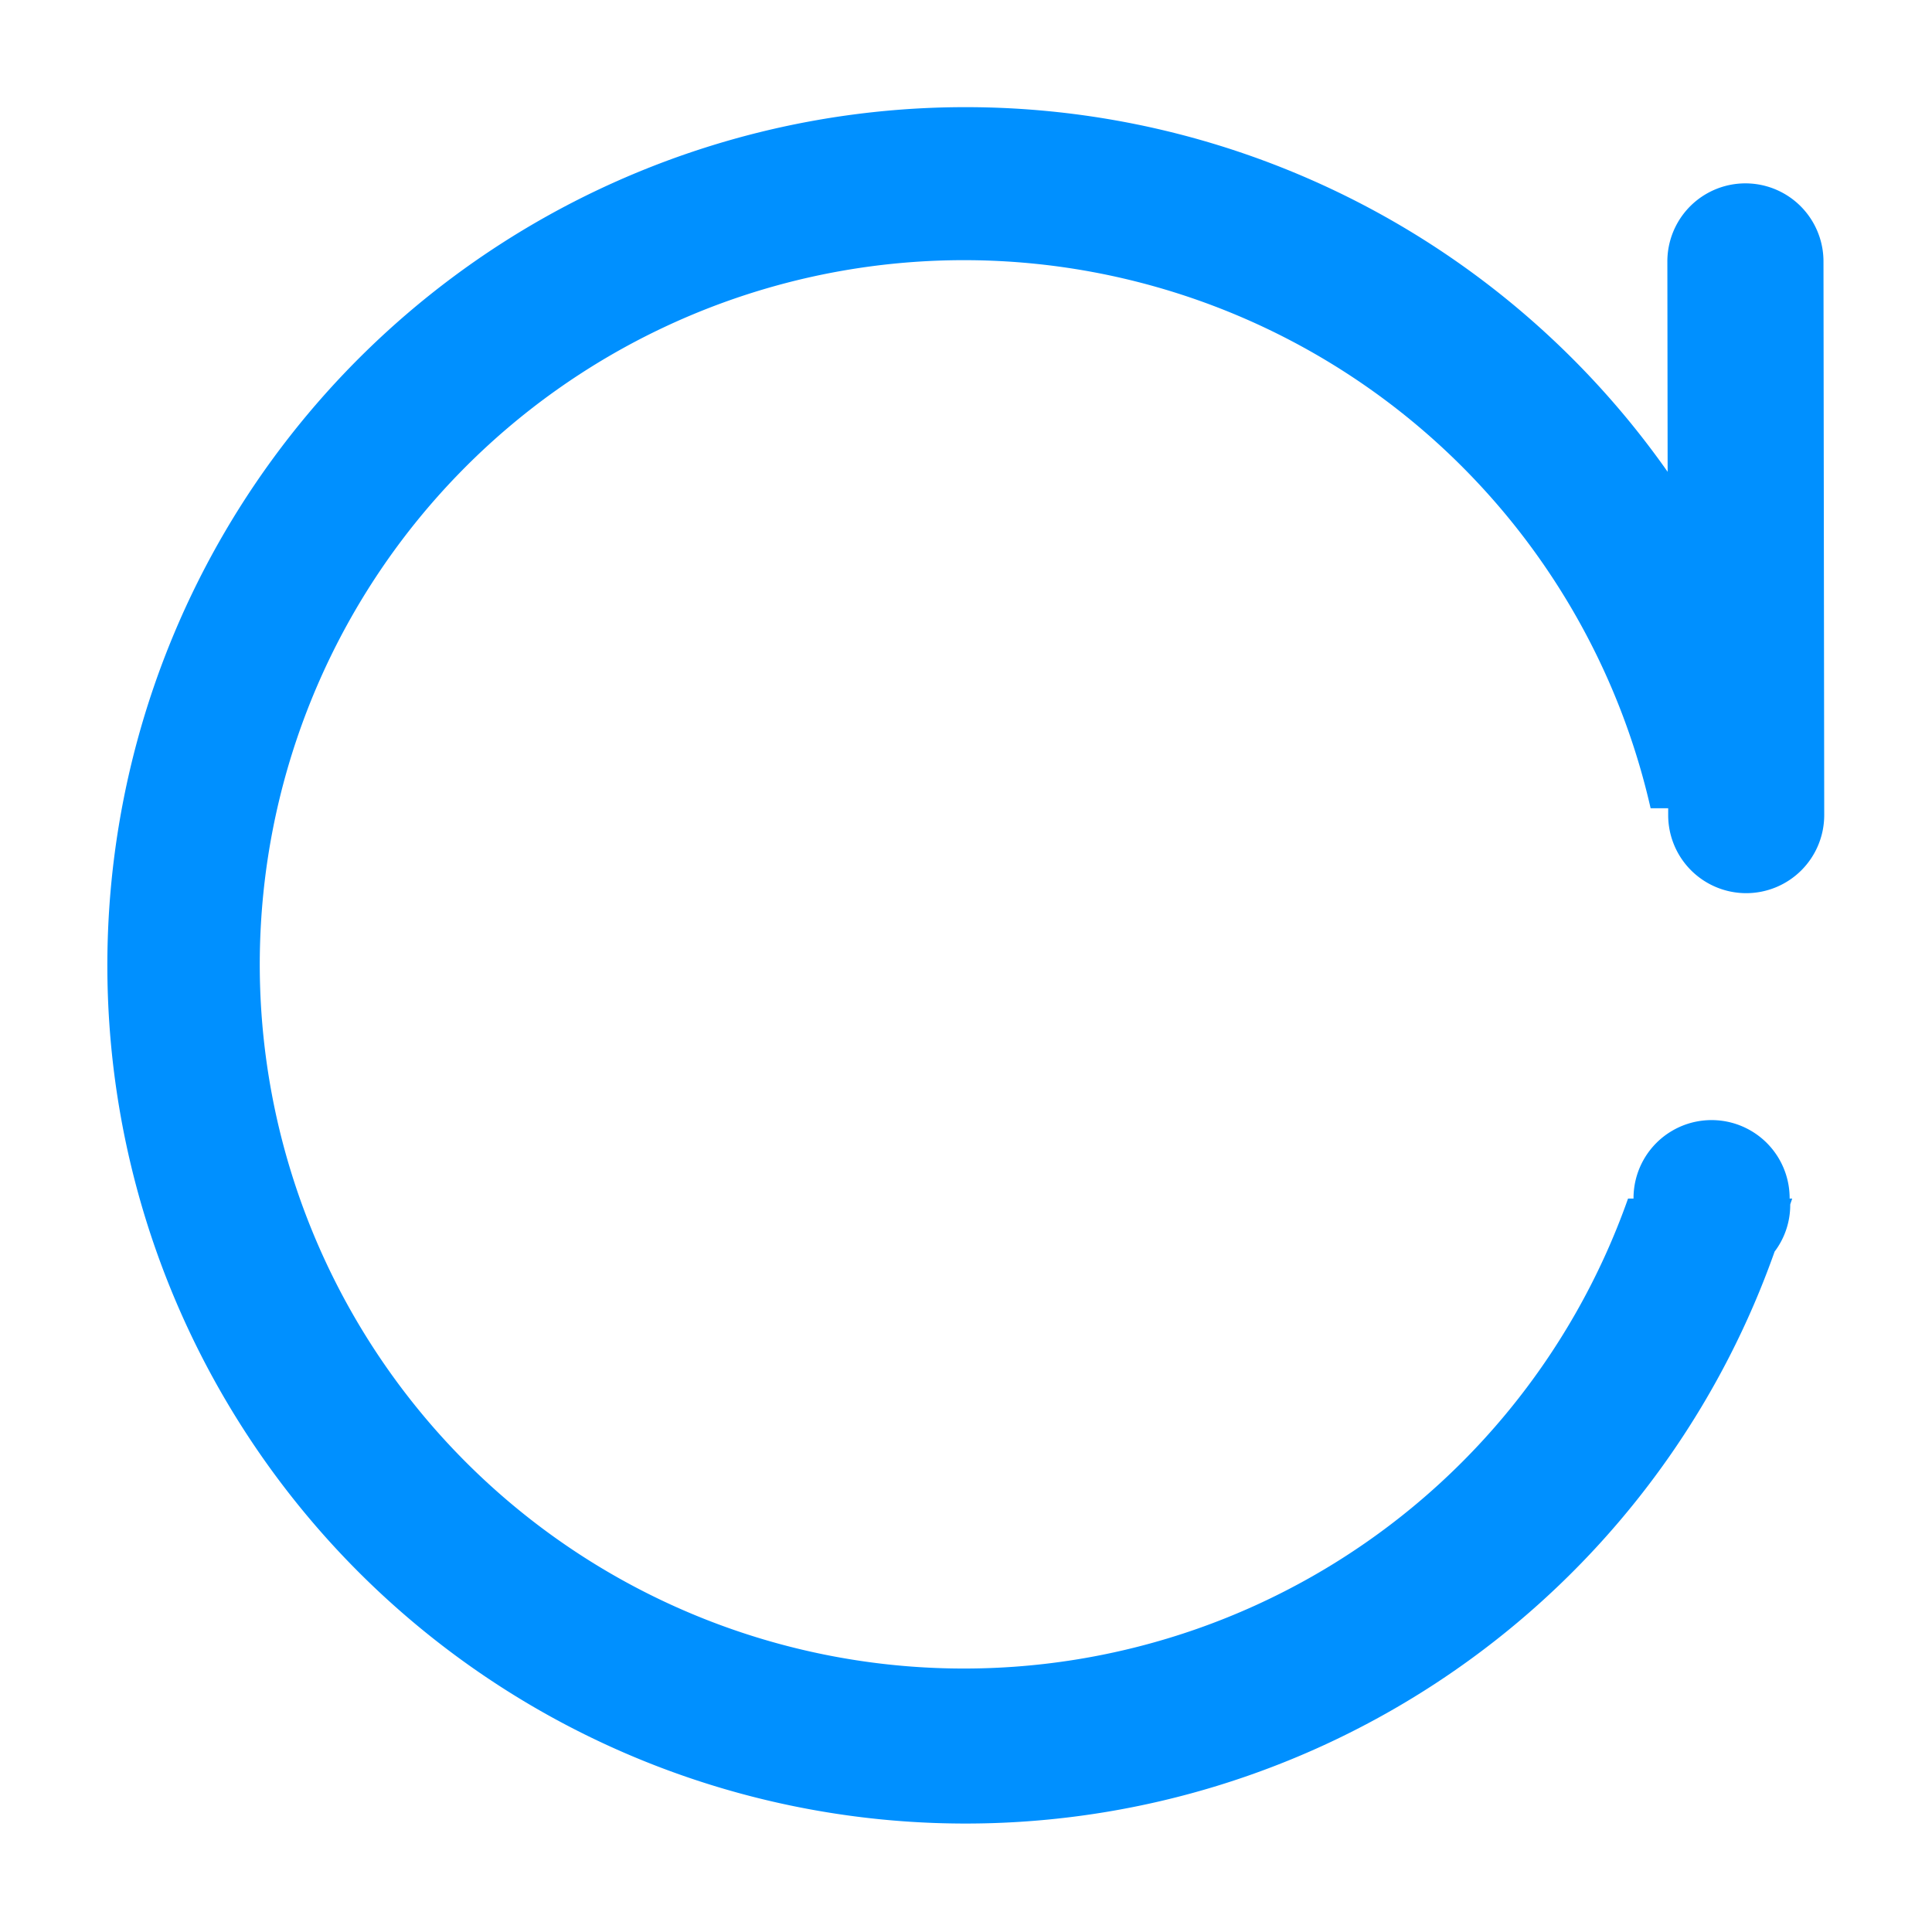 <svg
  class="icon"
  style="
    width: 1em;
    height: 1em;
    vertical-align: middle;
    fill: currentColor;
    overflow: hidden;
  "
  viewBox="-64 -64 1152 1152"
  version="1.1"
  xmlns="http://www.w3.org/2000/svg"
  p-id="5193">
  <path
    d="M977.237 468.573a46.545 46.545 0 0 1-46.545-46.545v-4.096h-10.473a419.887 419.887 0 1 0-13.452 232.727h3.258v-0.233a46.545 46.545 0 1 1 93.091 0v0.233h1.513c-0.326 1.21-0.815 2.327-1.164 3.561v0.535a46.08 46.08 0 0 1-9.309 27.532 511.721 511.721 0 1 1-63.791-464.966l-0.163-125.44a46.545 46.545 0 1 1 93.091 0l0.442 330.147a46.545 46.545 0 0 1-46.499 46.545z"
    fill="#0090FF"
    p-id="5194"></path>
</svg>
